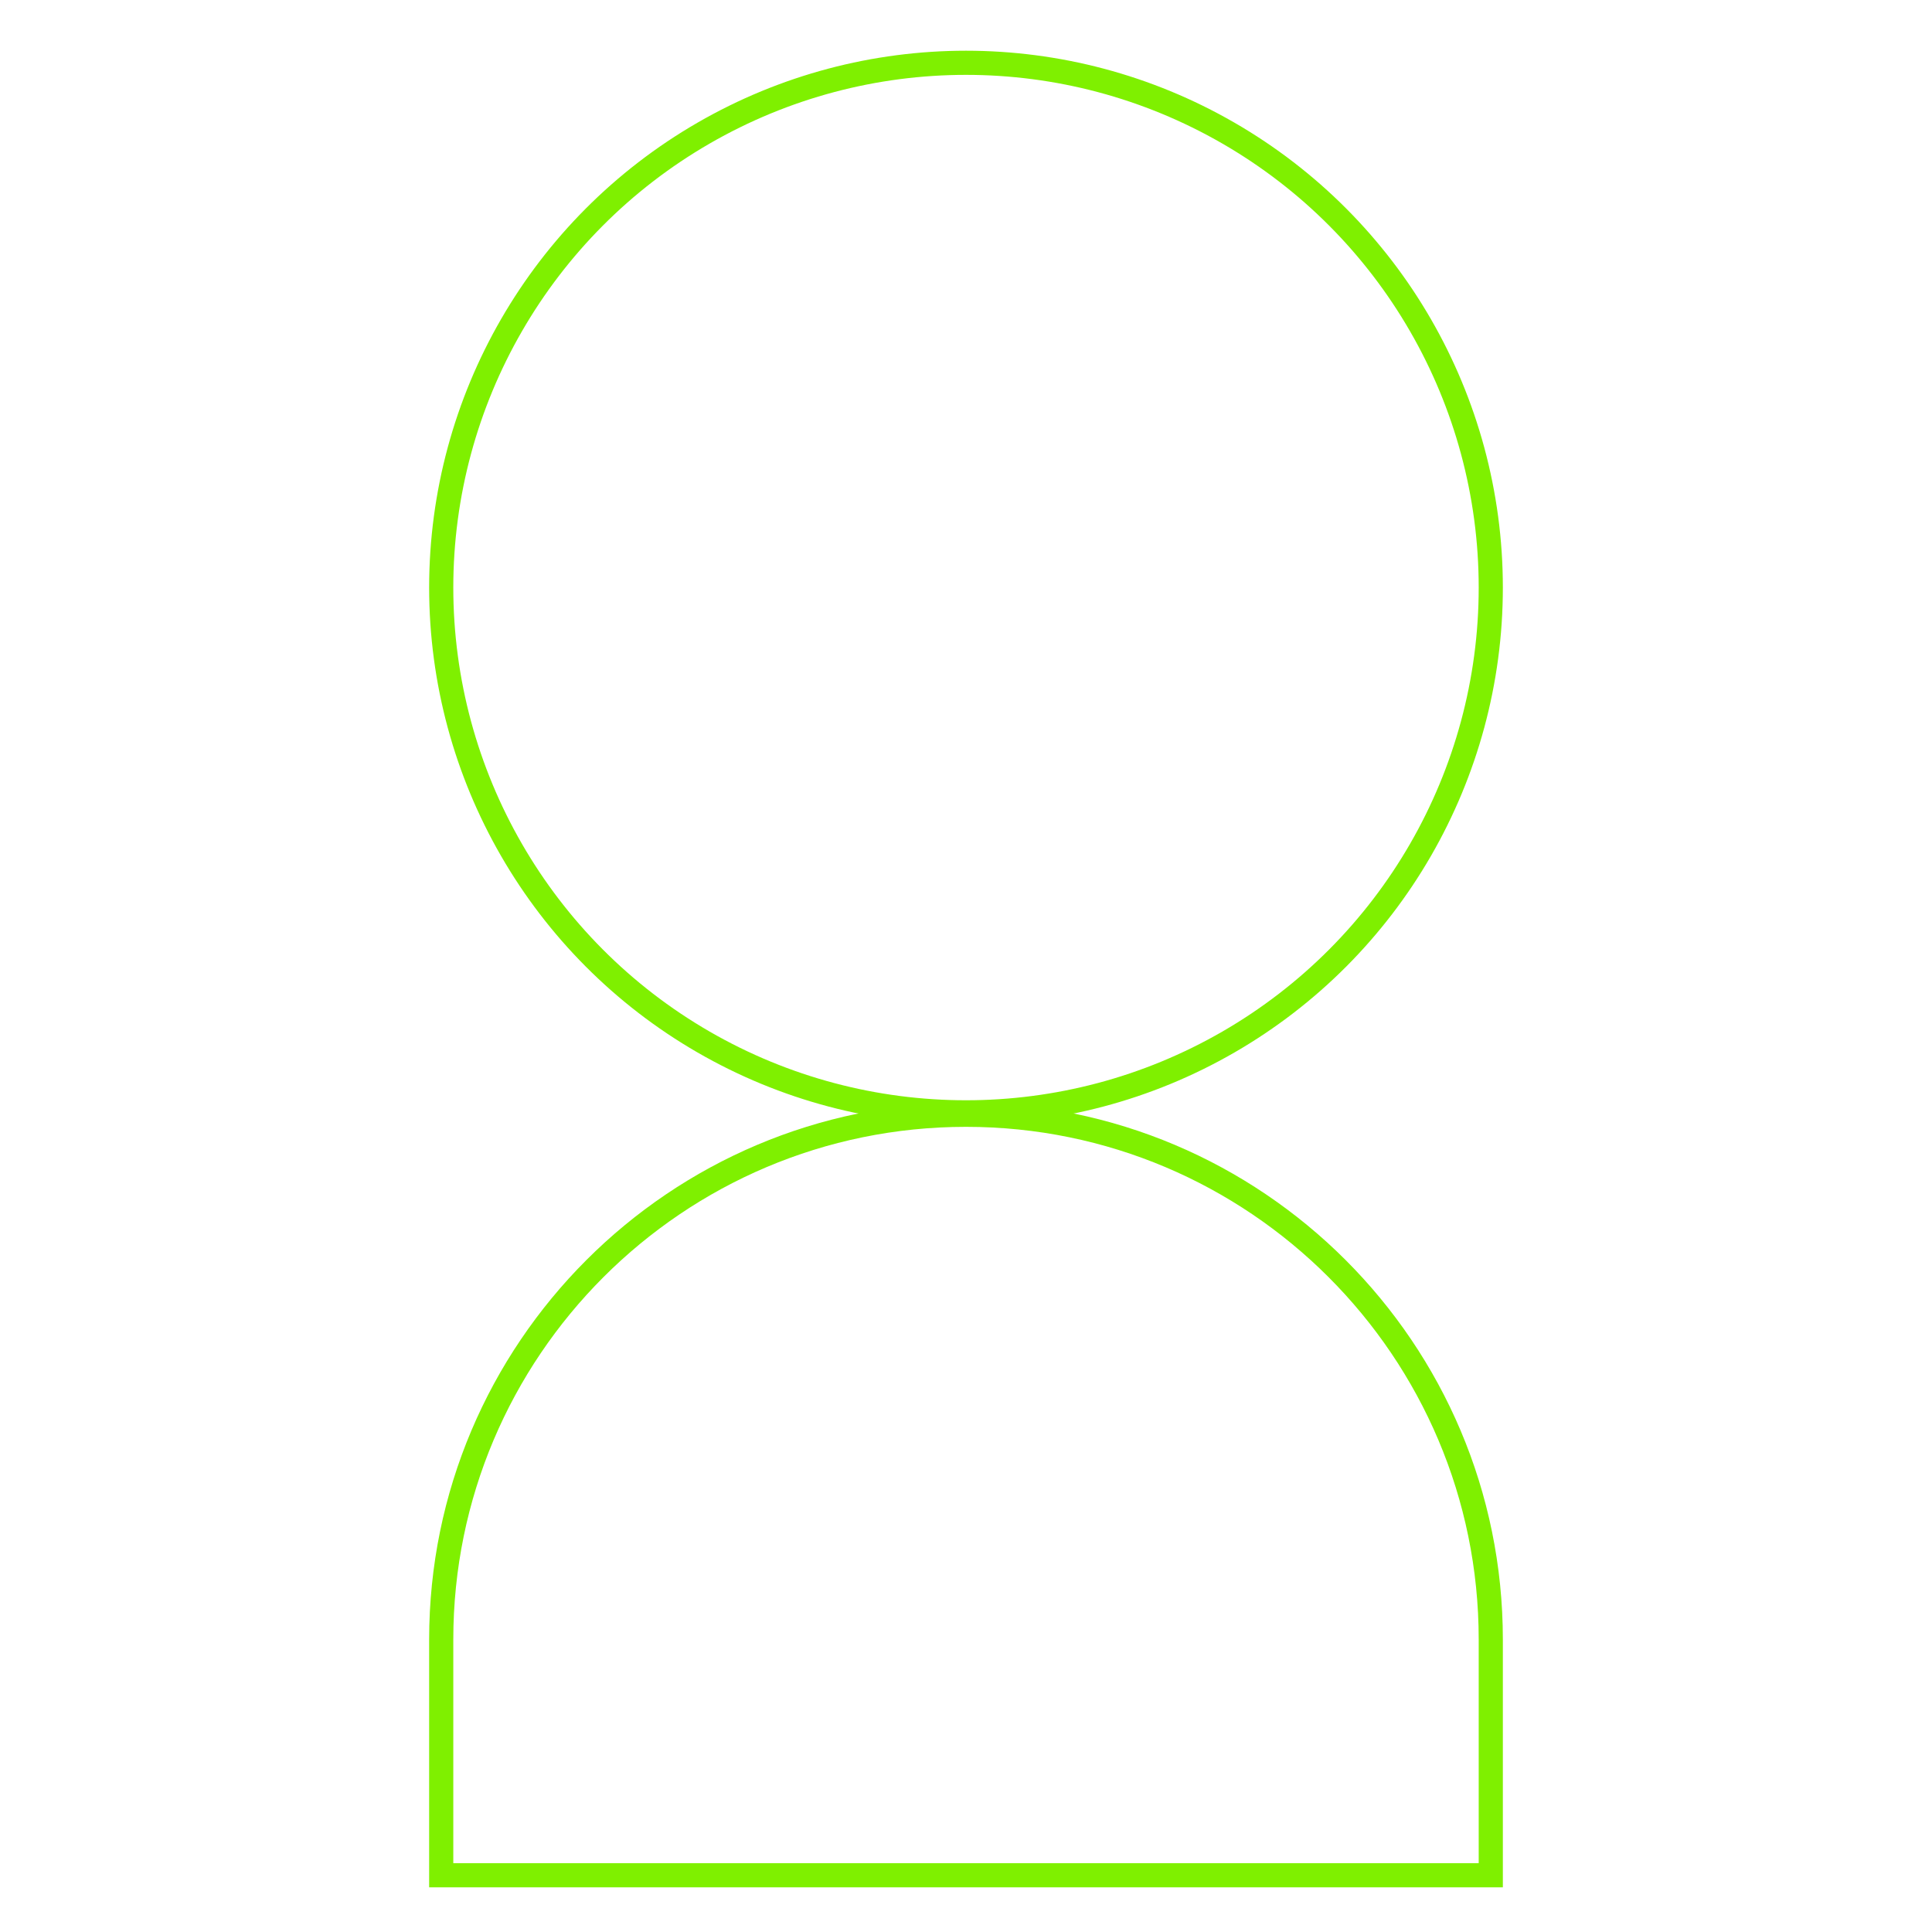 <?xml version="1.0" encoding="UTF-8"?>
<svg xmlns="http://www.w3.org/2000/svg" version="1.1" viewBox="0 0 80 80">
  <defs>
    <style>
      .cls-1 {
        fill: none;
        stroke: #7ff000;
        stroke-miterlimit: 10;
      }
    </style>
  </defs>
  <!-- Generator: Adobe Illustrator 28.7.5, SVG Export Plug-In . SVG Version: 1.2.0 Build 176)  -->
  <g>
    <g id="Calque_1">
      <circle class="cls-1" cx="40" cy="24.33" r="21.73"/>
      <path class="cls-1" d="M40,46.16h0c11.99,0,21.73,9.73,21.73,21.73v9.76H18.27v-9.76c0-11.99,9.73-21.73,21.73-21.73Z"/>
    </g>
  </g>
</svg>